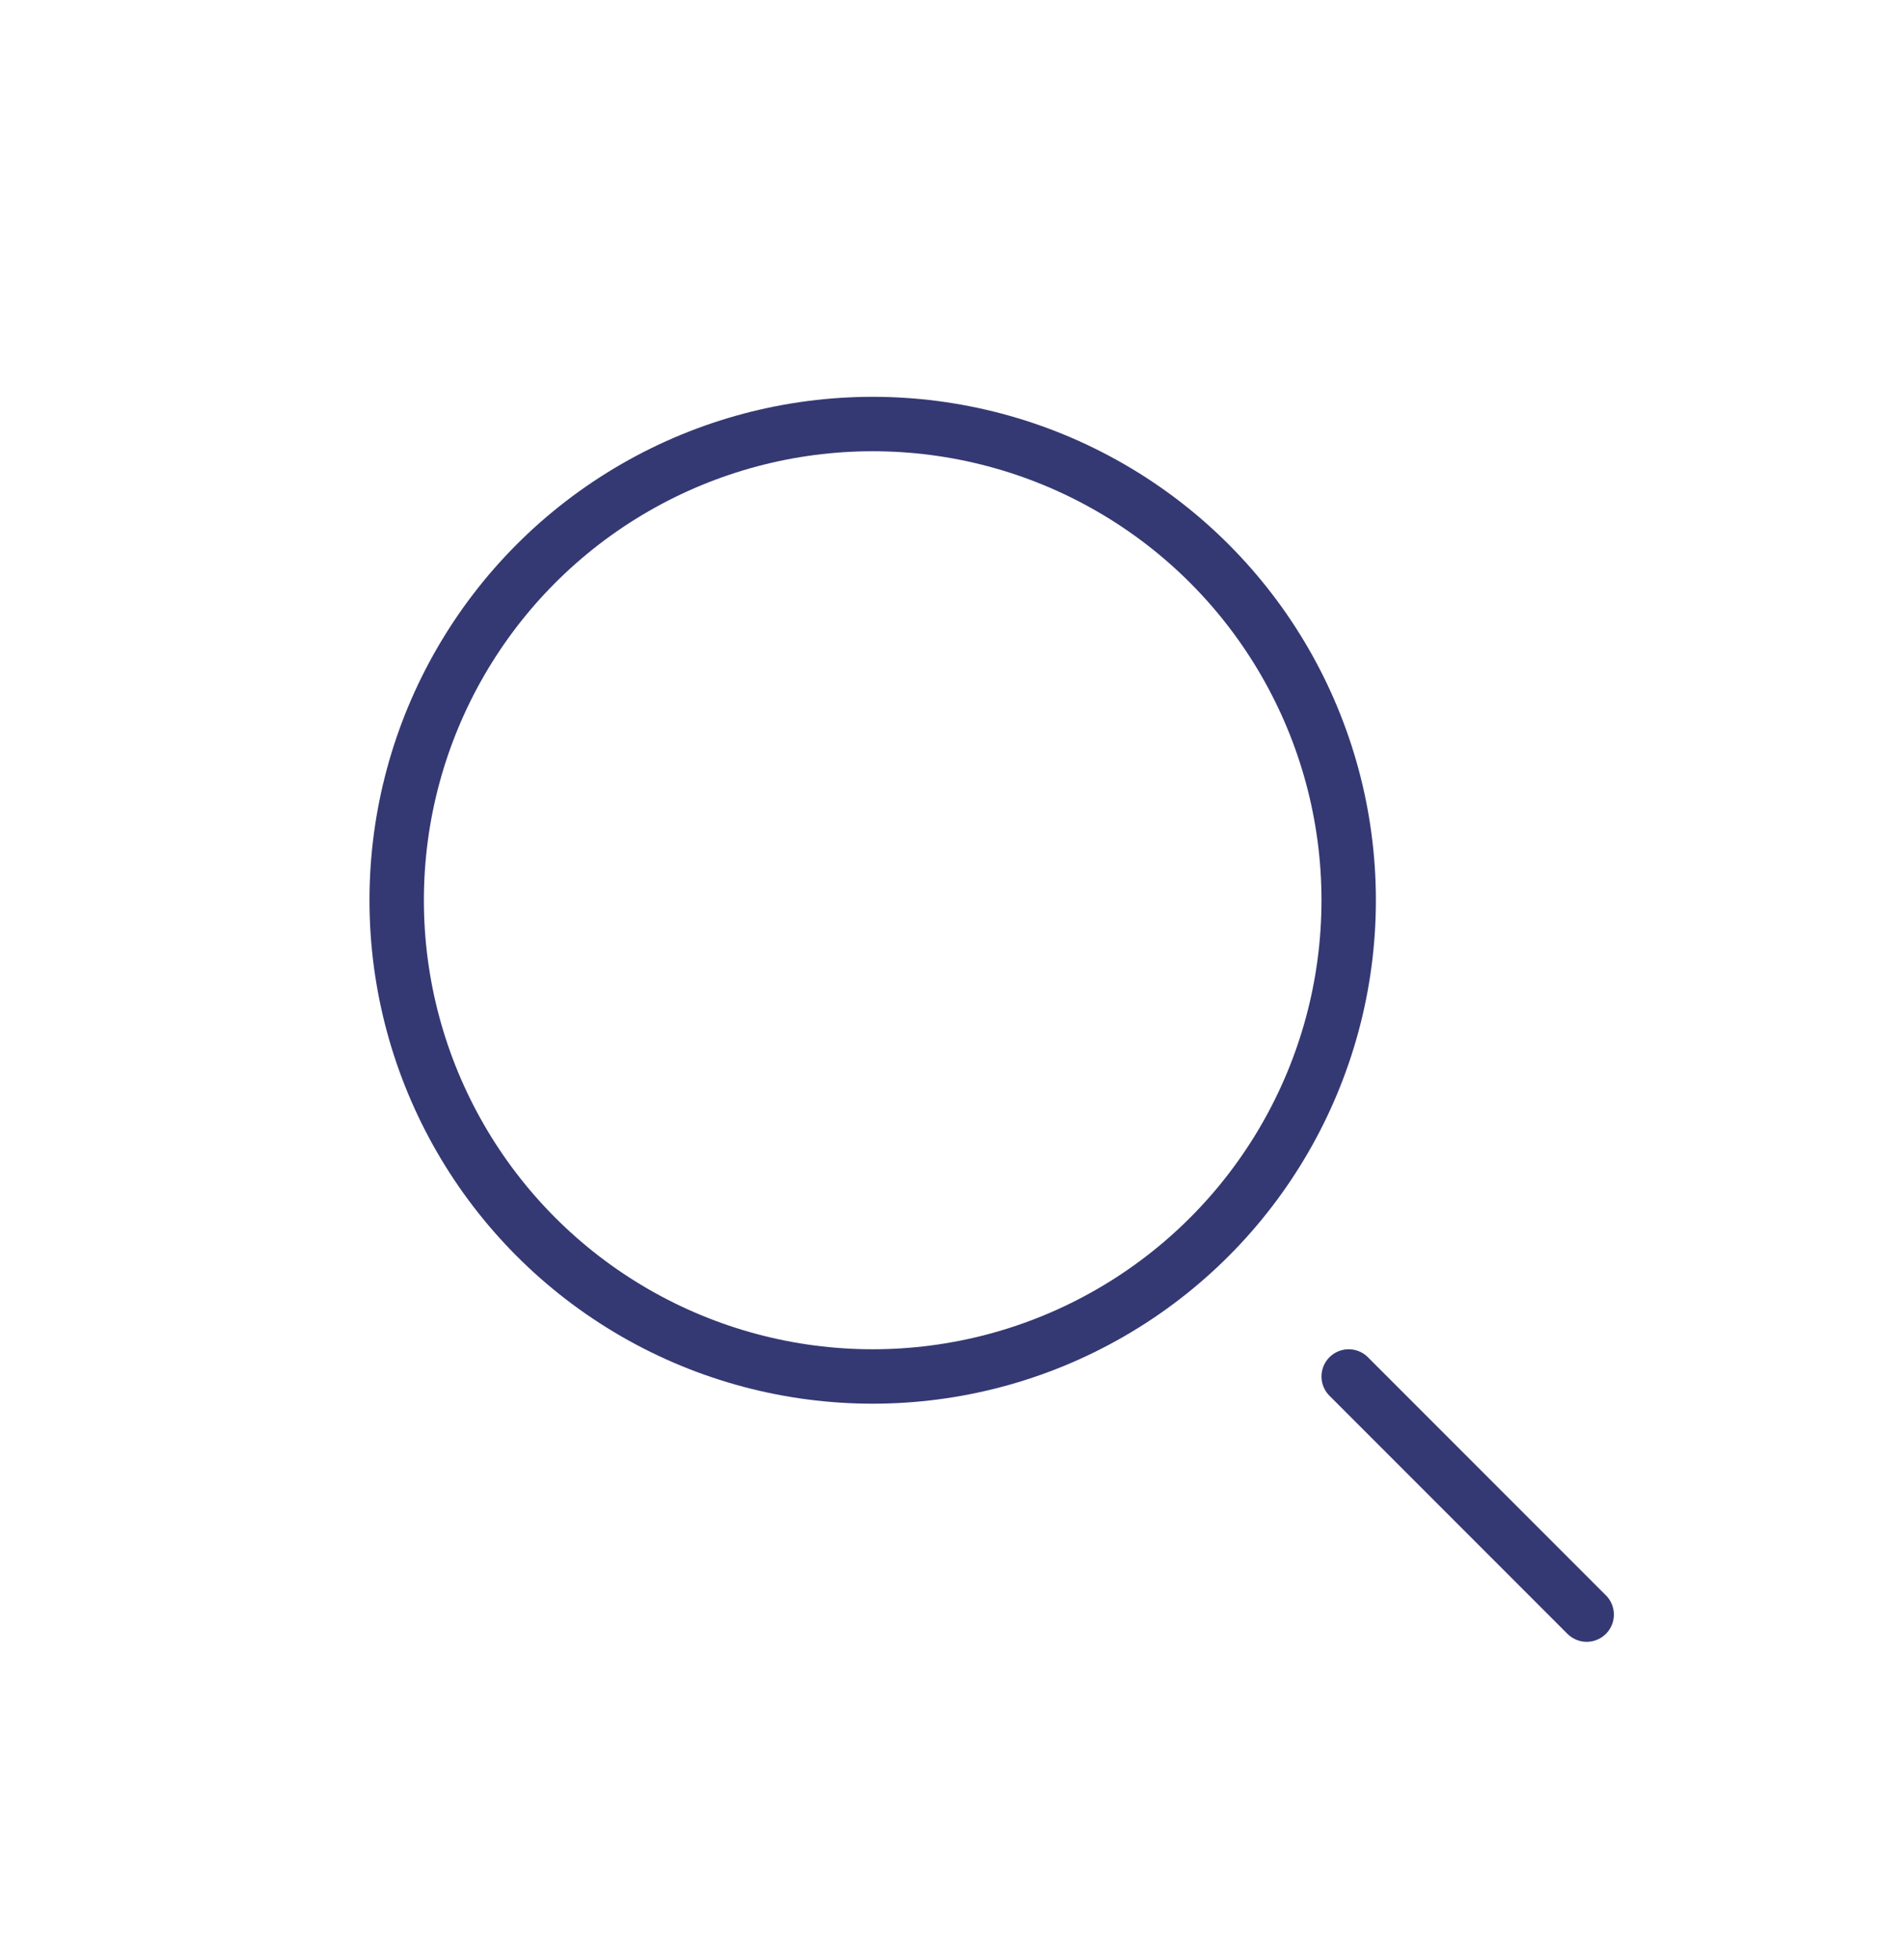 <svg width="35" height="36" viewBox="0 0 35 36" fill="none" xmlns="http://www.w3.org/2000/svg">
<circle cx="16.042" cy="16.541" r="8.75" stroke="#343973"/>
<path d="M29.167 29.666L24.792 25.291" stroke="#343973" stroke-linecap="round"/>
</svg>
